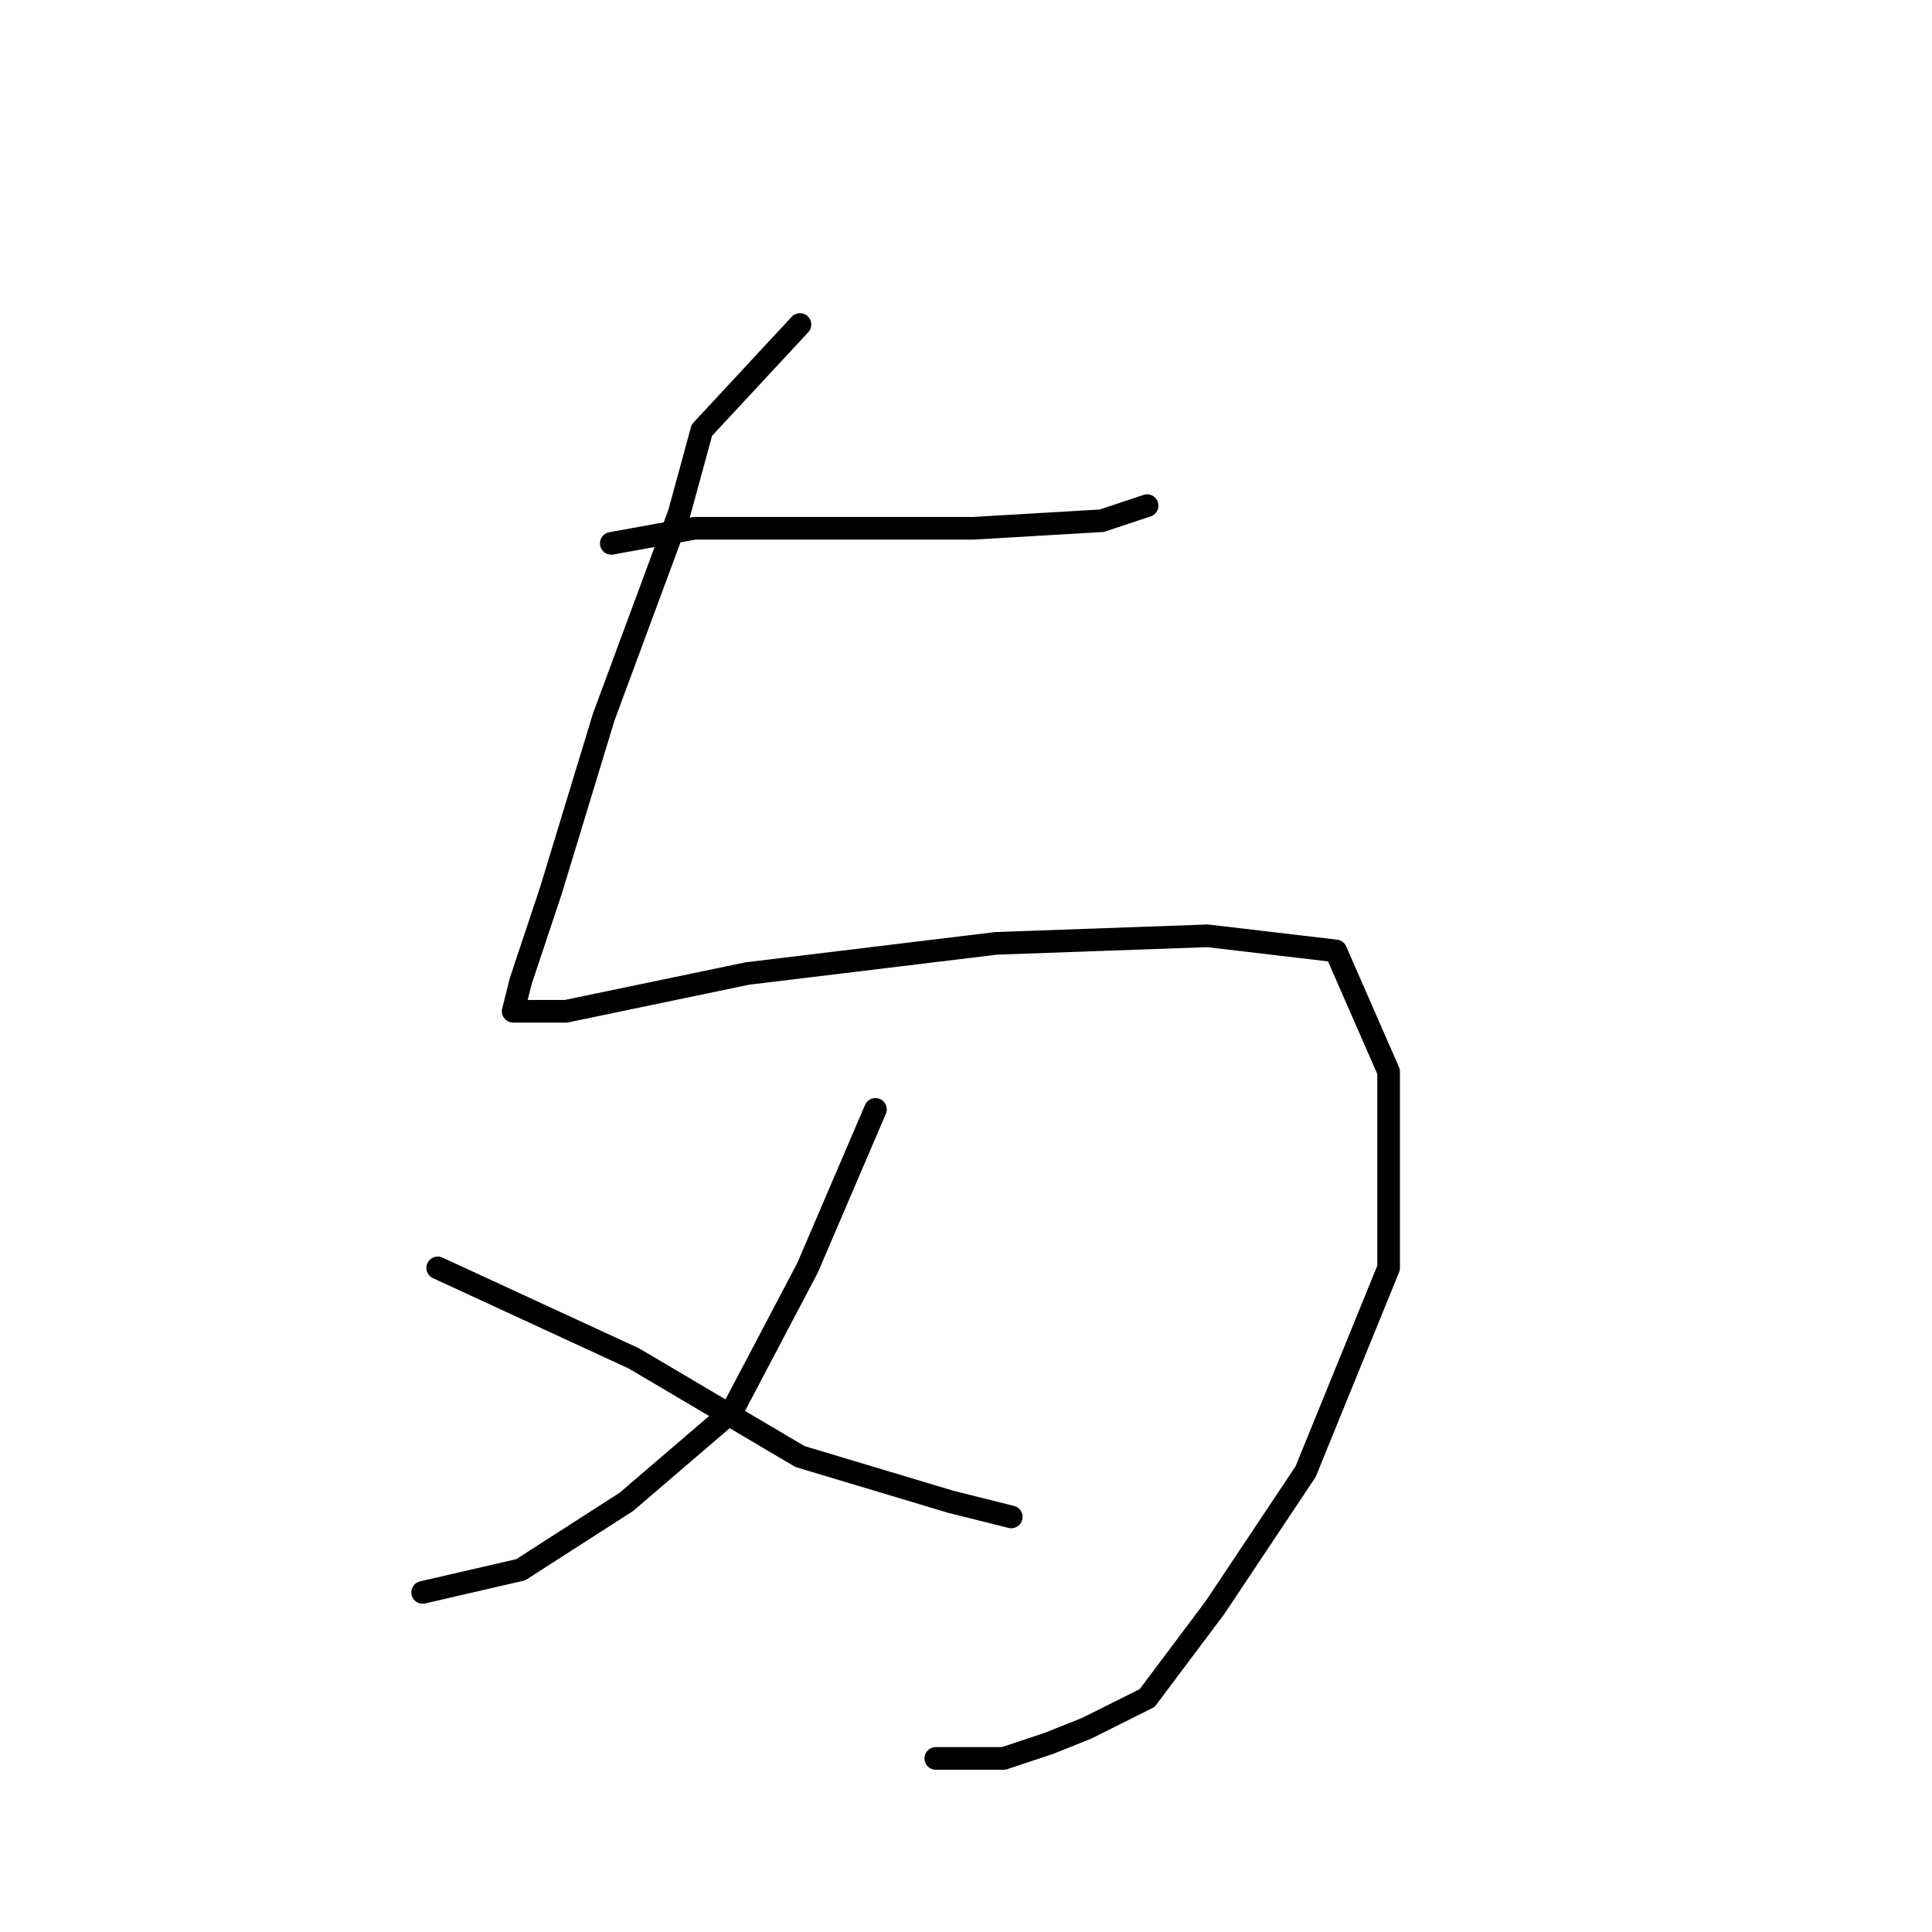 <?xml version="1.0" standalone="no"?>
    <svg width="256" height="256" xmlns="http://www.w3.org/2000/svg" version="1.1">
    <polyline stroke="black" stroke-width="3" stroke-linecap="round" fill="transparent" stroke-linejoin="round" points="81 72 92 70 108 70 129 70 146 69 152 67 152 67 " />
        <polyline stroke="black" stroke-width="3" stroke-linecap="round" fill="transparent" stroke-linejoin="round" points="106 43 93 57 90 68 80 95 73 118 69 130 68 134 75 134 99 129 132 125 160 124 177 126 184 142 184 168 173 195 161 213 152 225 144 229 139 231 133 233 124 233 124 233 " />
        <polyline stroke="black" stroke-width="3" stroke-linecap="round" fill="transparent" stroke-linejoin="round" points="116 147 107 168 97 187 83 199 69 208 56 211 56 211 " />
        <polyline stroke="black" stroke-width="3" stroke-linecap="round" fill="transparent" stroke-linejoin="round" points="58 168 84 180 106 193 126 199 134 201 134 201 " />
        </svg>